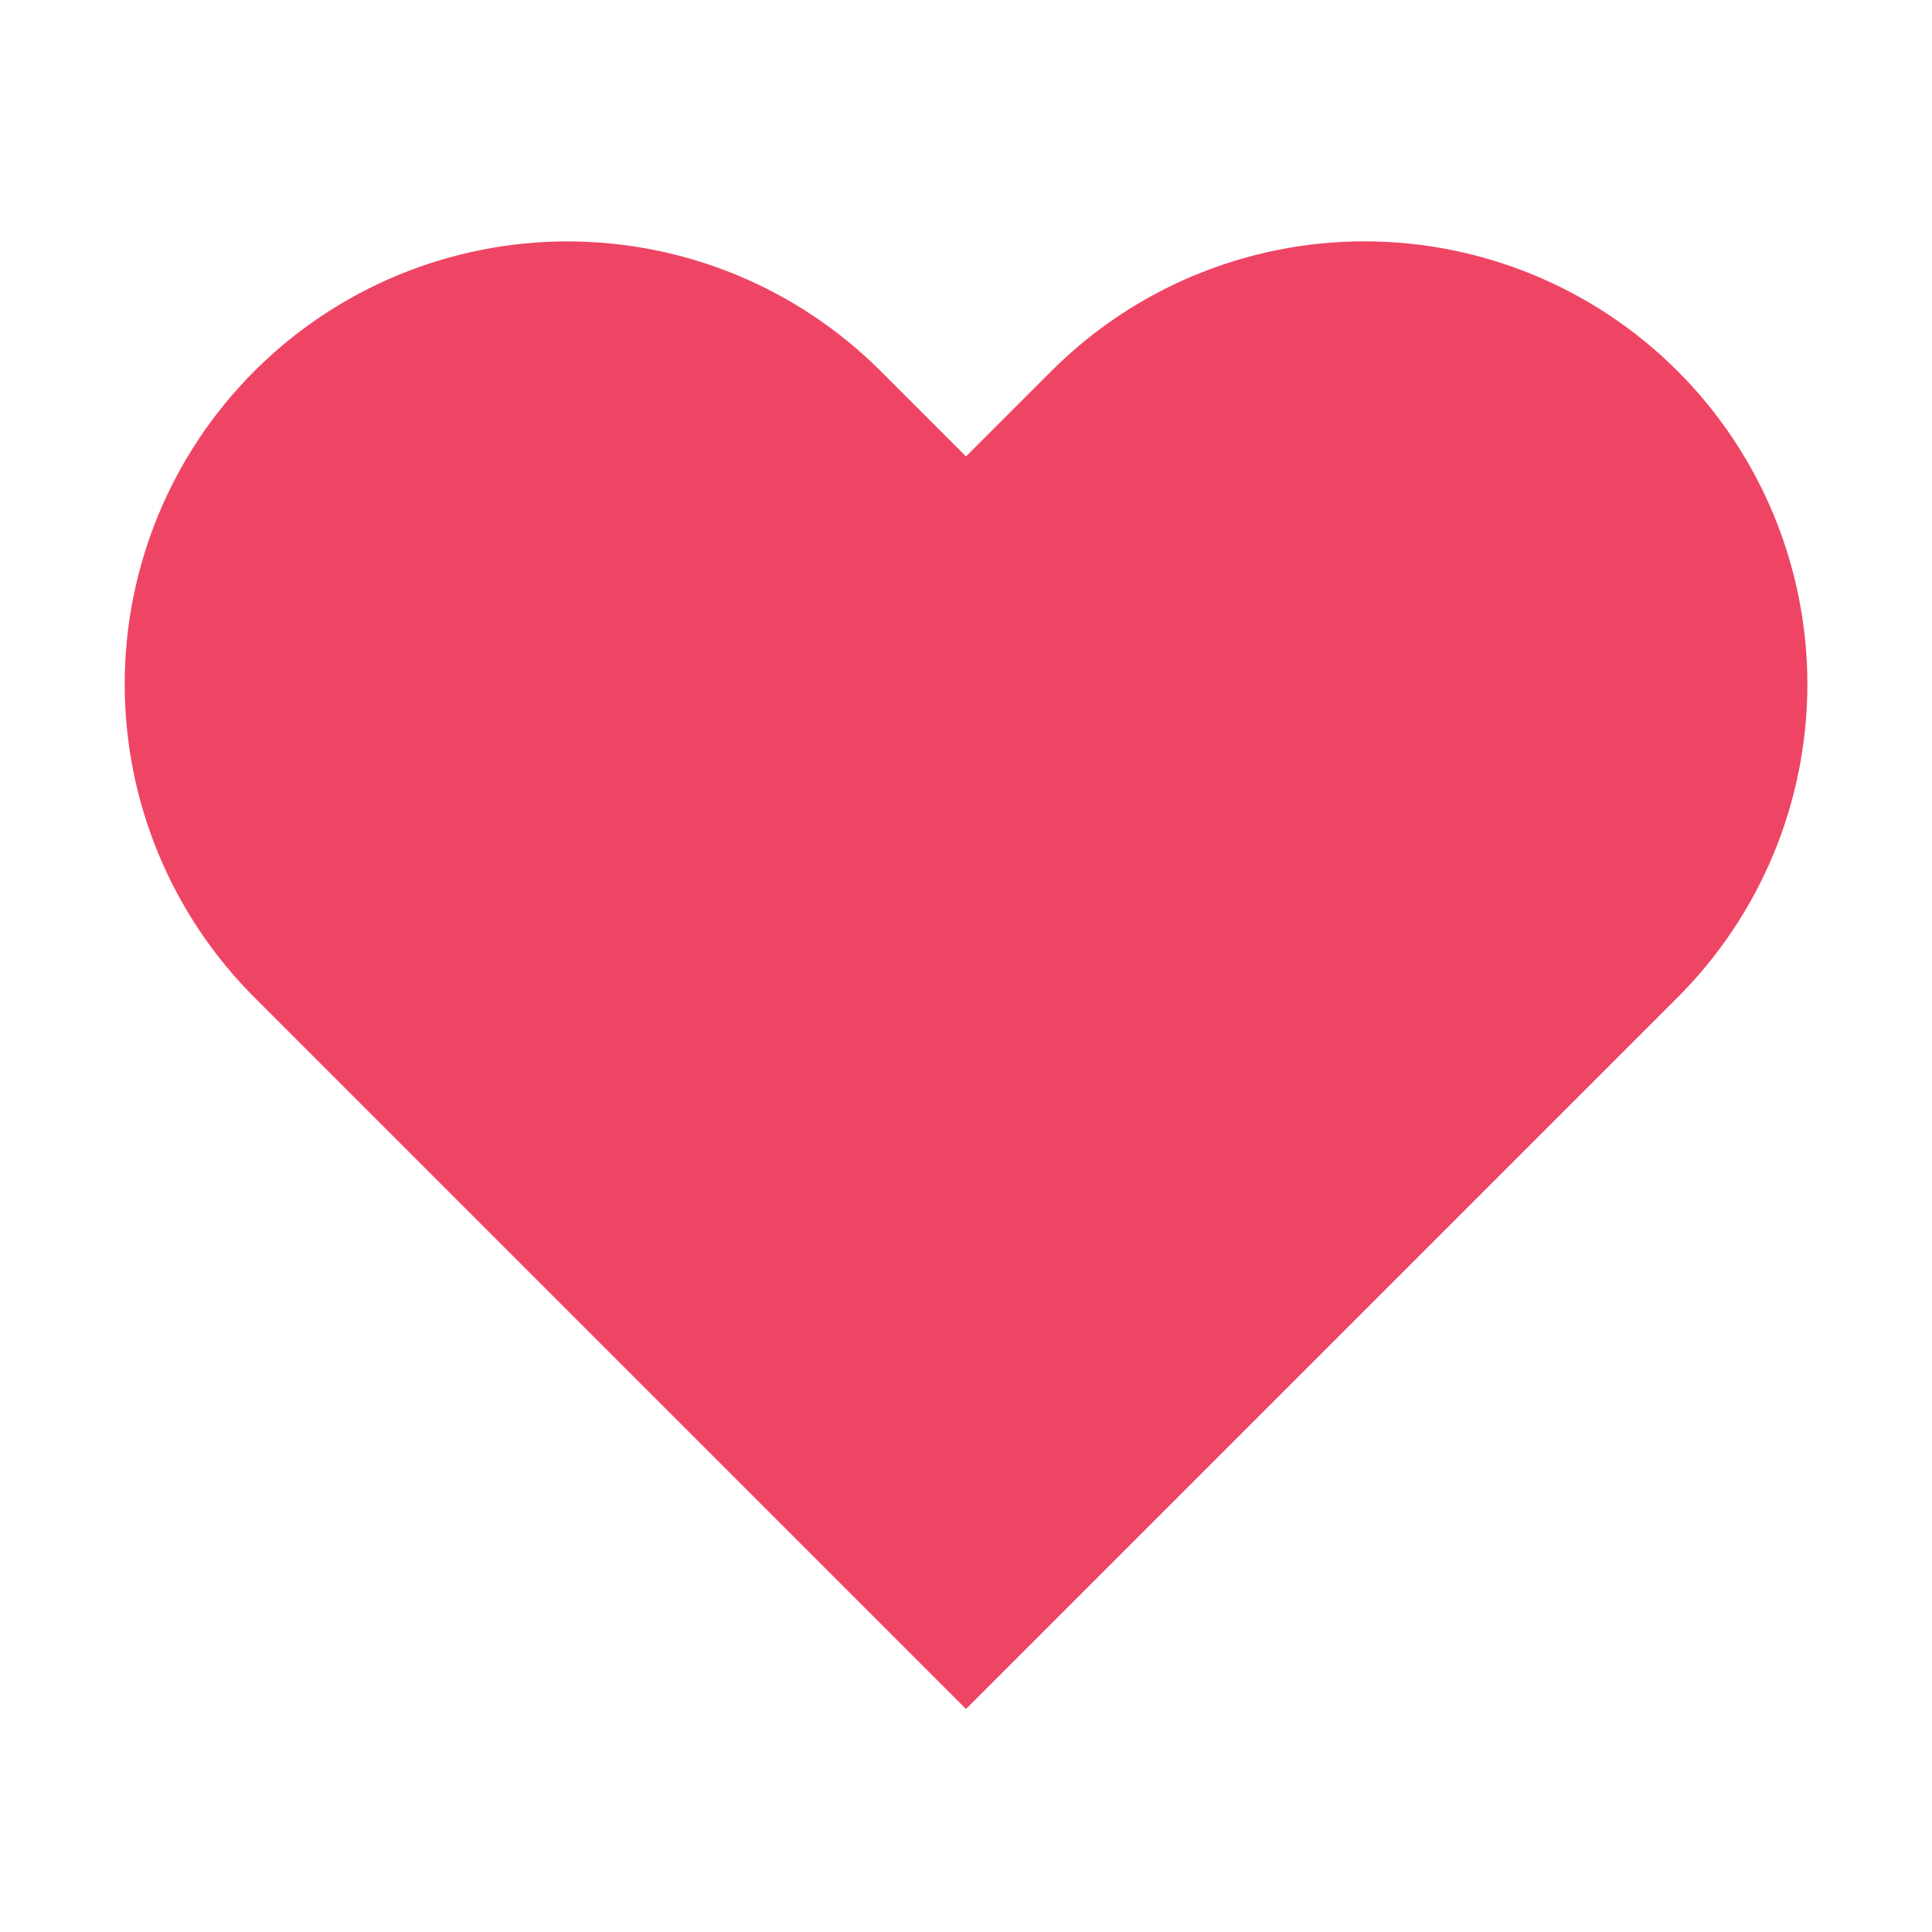 <svg width="24" height="24" viewBox="0 0 24 24" fill="none" xmlns="http://www.w3.org/2000/svg">
<path fill-rule="evenodd" clip-rule="evenodd" d="M19.055 3.417C19.723 3.694 20.329 4.099 20.84 4.61C21.351 5.121 21.756 5.727 22.033 6.395C22.309 7.062 22.452 7.778 22.452 8.5C22.452 9.222 22.309 9.938 22.033 10.605C21.756 11.273 21.351 11.879 20.84 12.39L19.78 13.45L12 21.23L4.22 13.45L3.16 12.39C2.128 11.358 1.549 9.959 1.549 8.5C1.549 7.041 2.128 5.642 3.16 4.61C4.192 3.578 5.591 2.999 7.05 2.999C8.509 2.999 9.908 3.578 10.94 4.61L12 5.67L13.06 4.61C13.571 4.099 14.177 3.694 14.845 3.417C15.512 3.141 16.227 2.998 16.95 2.998C17.672 2.998 18.388 3.141 19.055 3.417Z" fill="#EF4565"/>
</svg>

